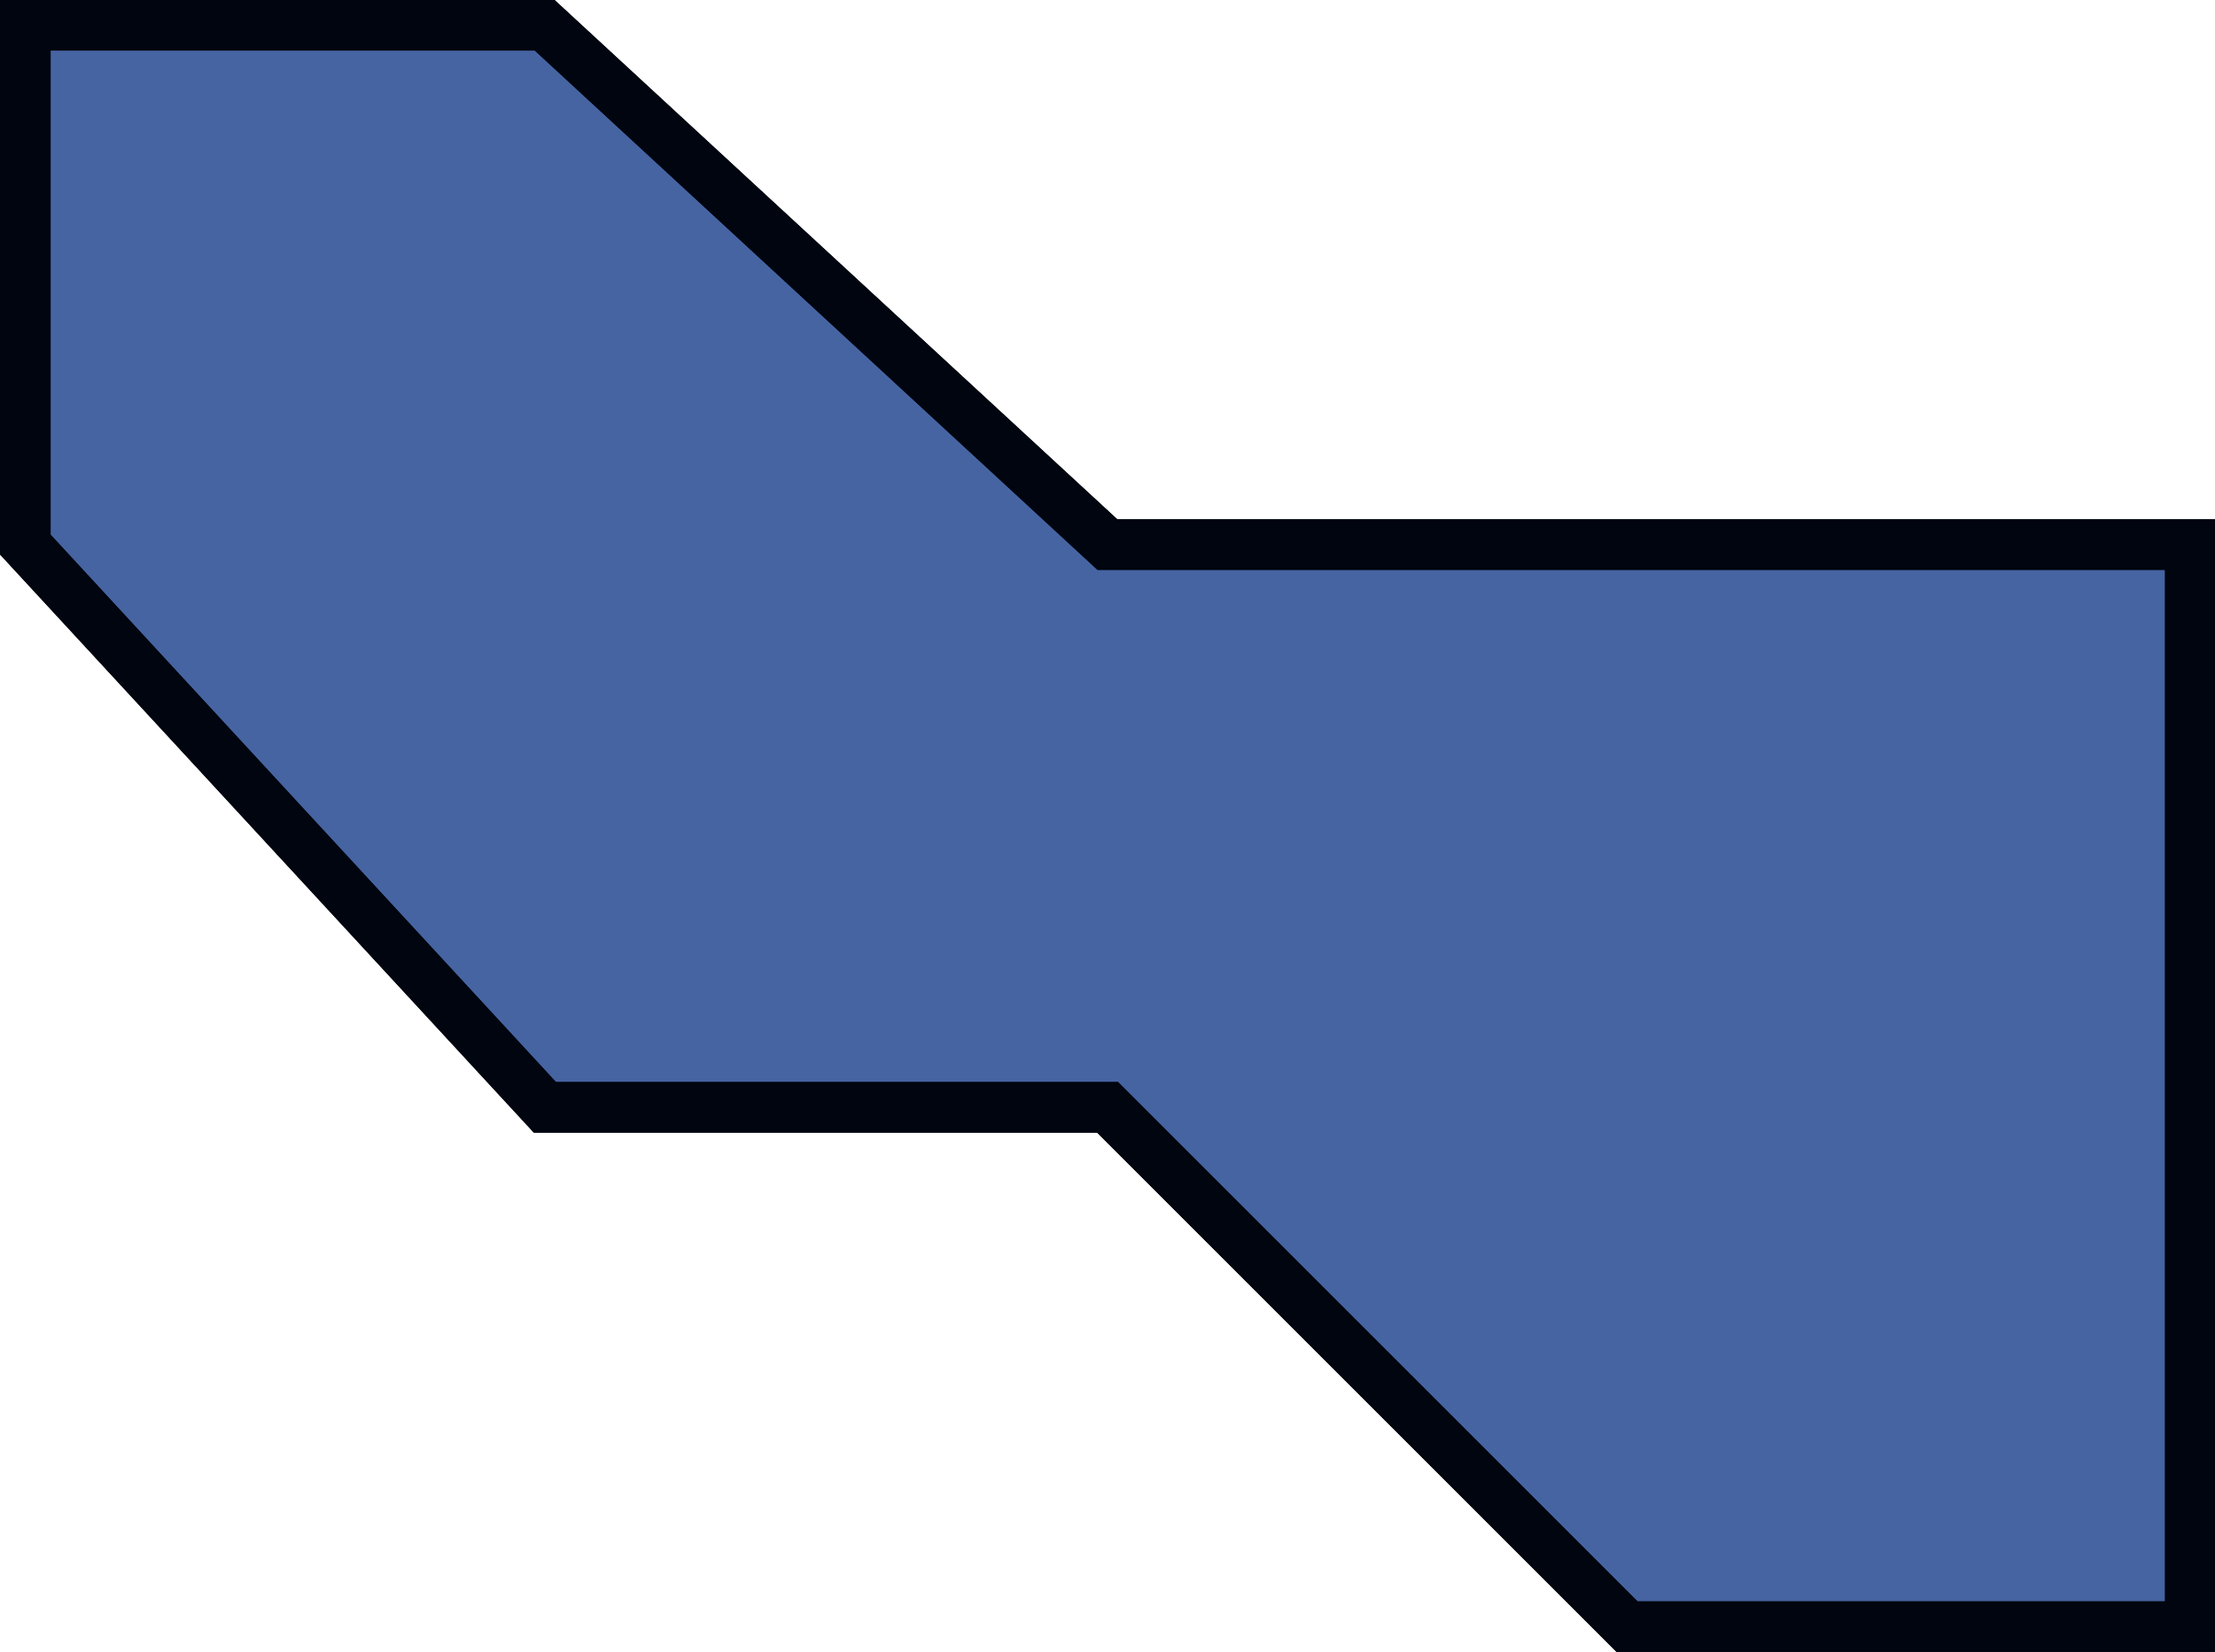 <svg xmlns="http://www.w3.org/2000/svg" viewBox="0 0 10.947 8.166">
  <defs>
    <style>
      .cls-1 {
        fill: #4664a2;
      }

      .cls-1, .cls-2 {
        stroke: #00050f;
        stroke-width: 0.25px;
      }

      .cls-2 {
        fill: none;
      }
    </style>
  </defs>
  <g id="Groupe_23" data-name="Groupe 23" transform="translate(0.125 0.125)">
    <path id="Tracé_45" data-name="Tracé 45" class="cls-1" d="M244.916,490.016l-2.567-2.567h-2.781L237,484.667V482.1h2.567l2.781,2.567H247.7v5.349Z" transform="translate(-237 -482.1)"/>
    <path id="Tracé_46" data-name="Tracé 46" class="cls-2" d="M244.916,490.016l-2.567-2.567h-2.781L237,484.667V482.1h2.567l2.781,2.567H247.7v5.349Z" transform="translate(-237 -482.1)"/>
  </g>
</svg>
